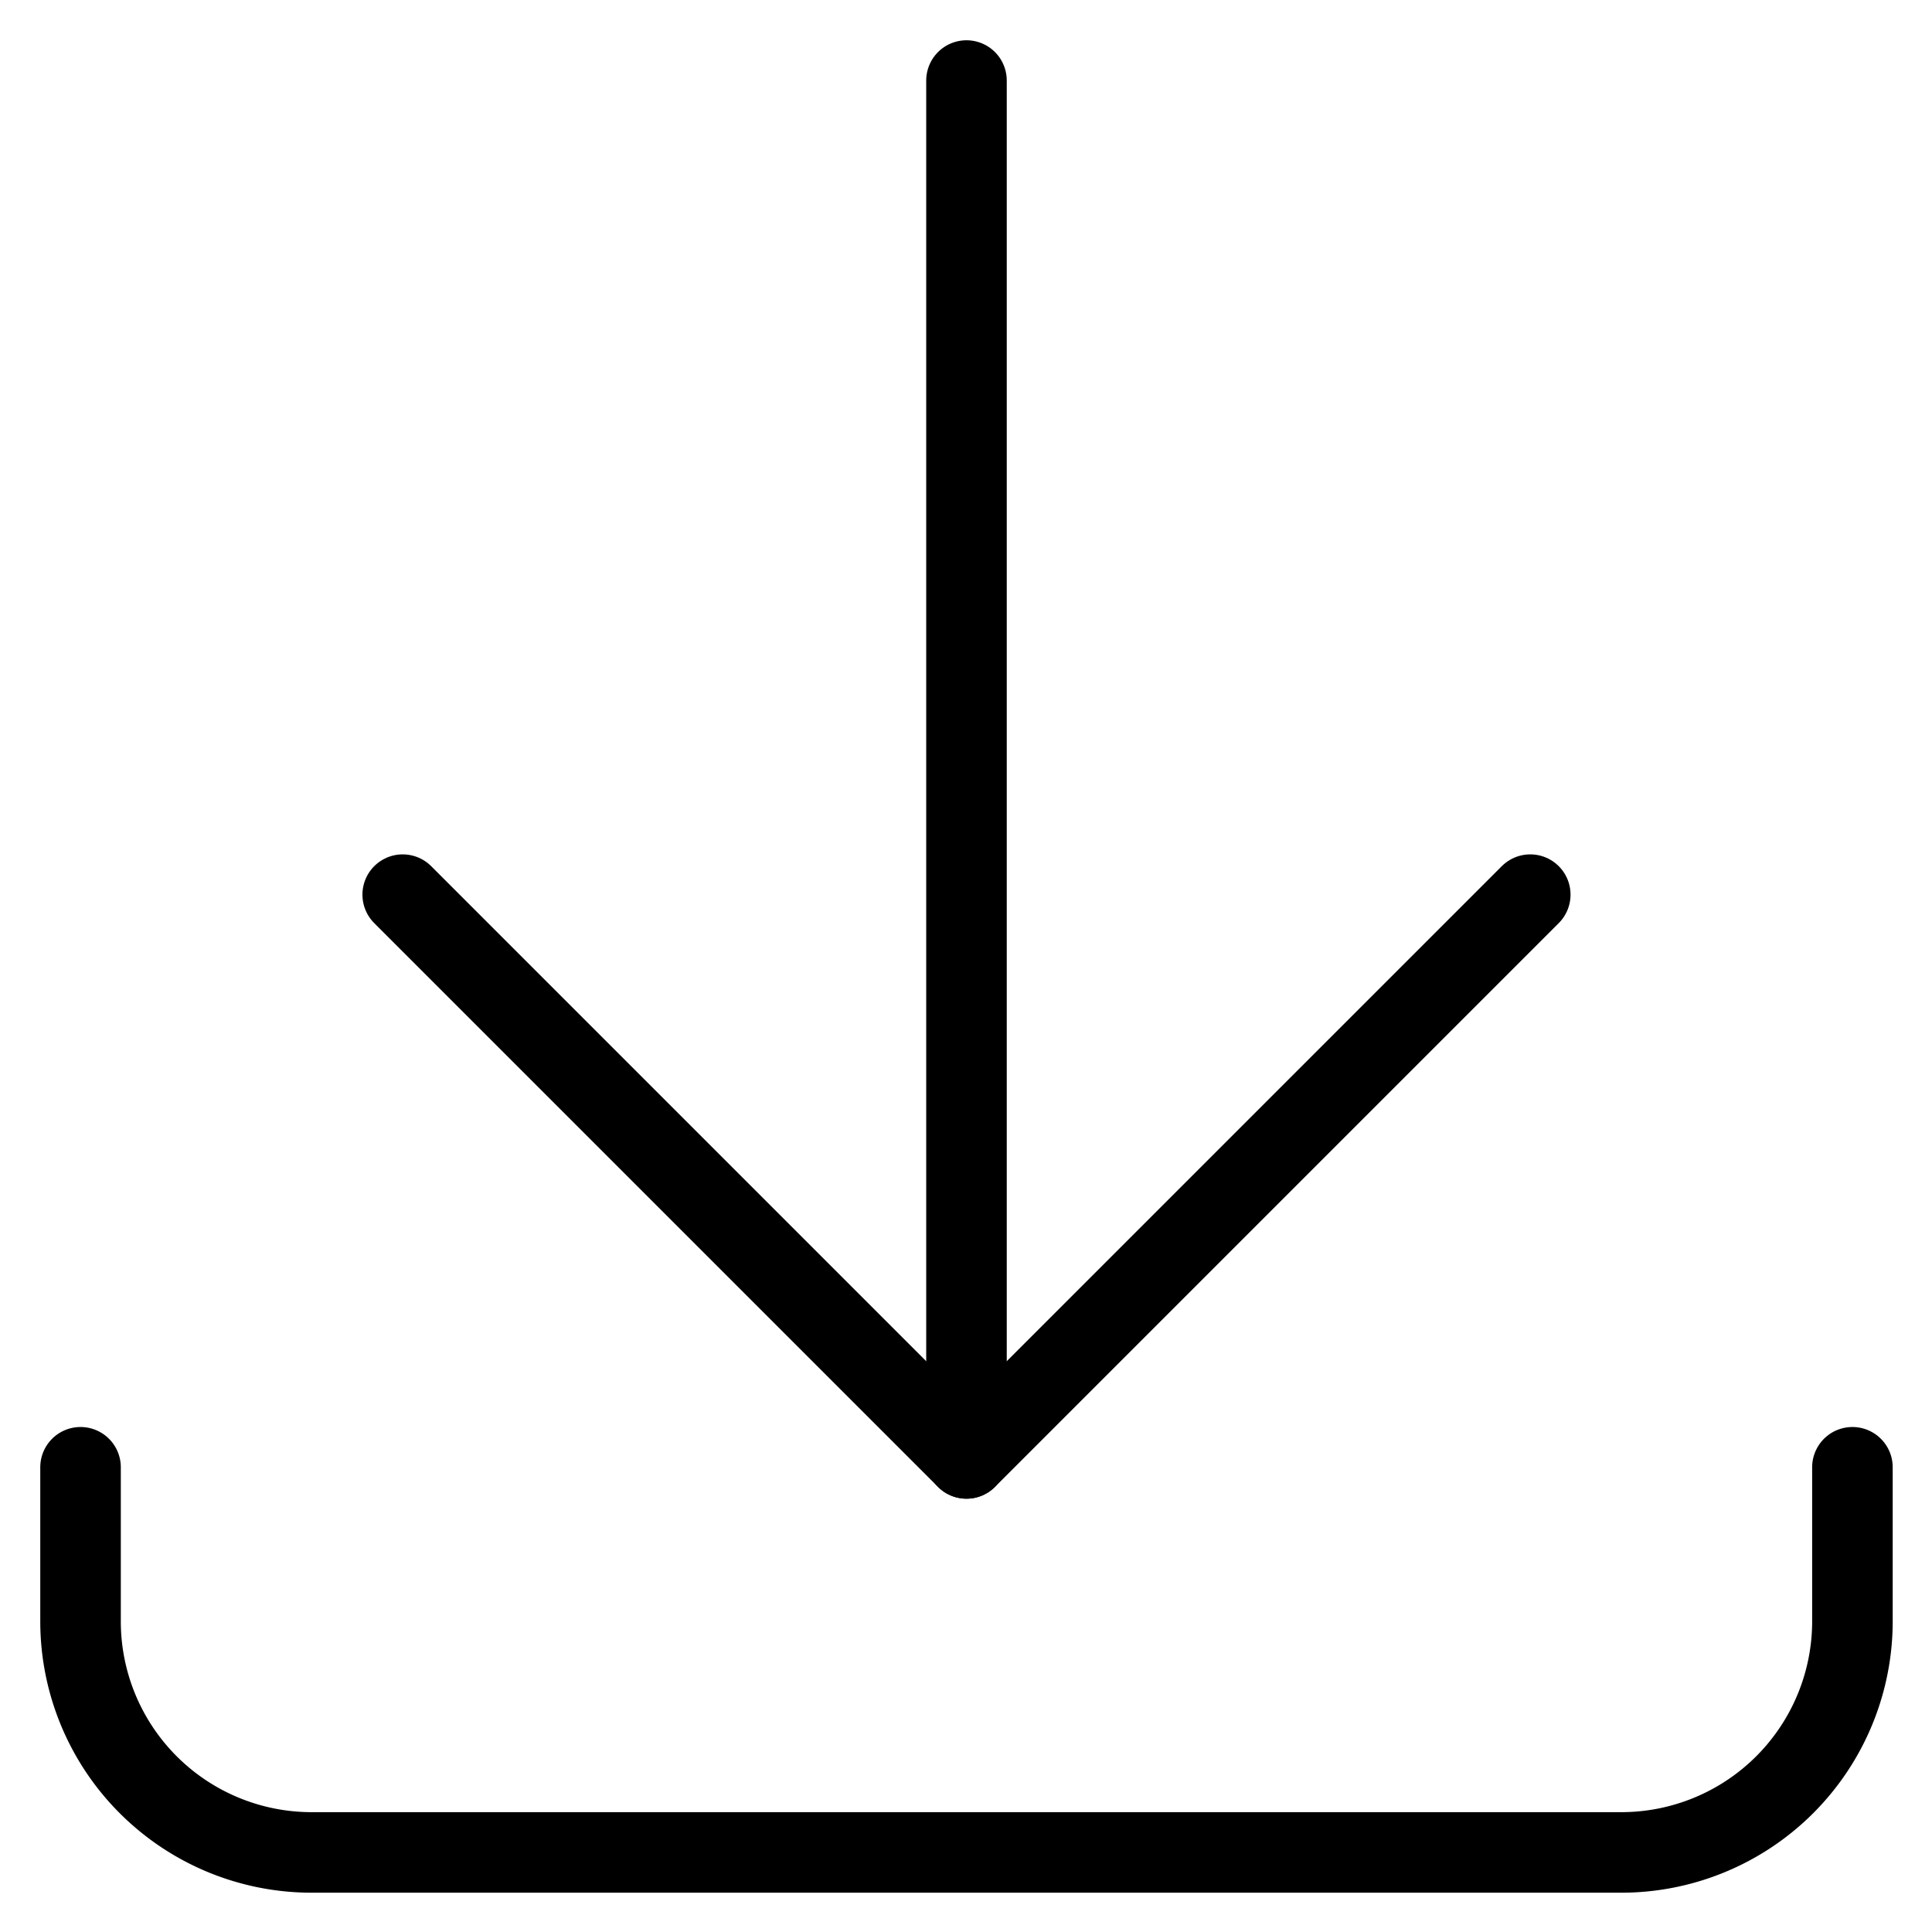 <svg viewBox="0 0 16 16" xmlns="http://www.w3.org/2000/svg"><g transform="matrix(0.667,0,0,0.667,0,0)"><path d="M23,18.218v1.913A2.87,2.87,0,0,1,20.131,23H3.869A2.869,2.869,0,0,1,1,20.131V18.218" fill="none" stroke="#000000" stroke-linecap="round" stroke-linejoin="round"></path><path d="M12 18.108L12 1" fill="none" stroke="#000000" stroke-linecap="round" stroke-linejoin="round"></path><path d="M19 11.108L12 18.108 5 11.108" fill="none" stroke="#000000" stroke-linecap="round" stroke-linejoin="round"></path></g></svg>